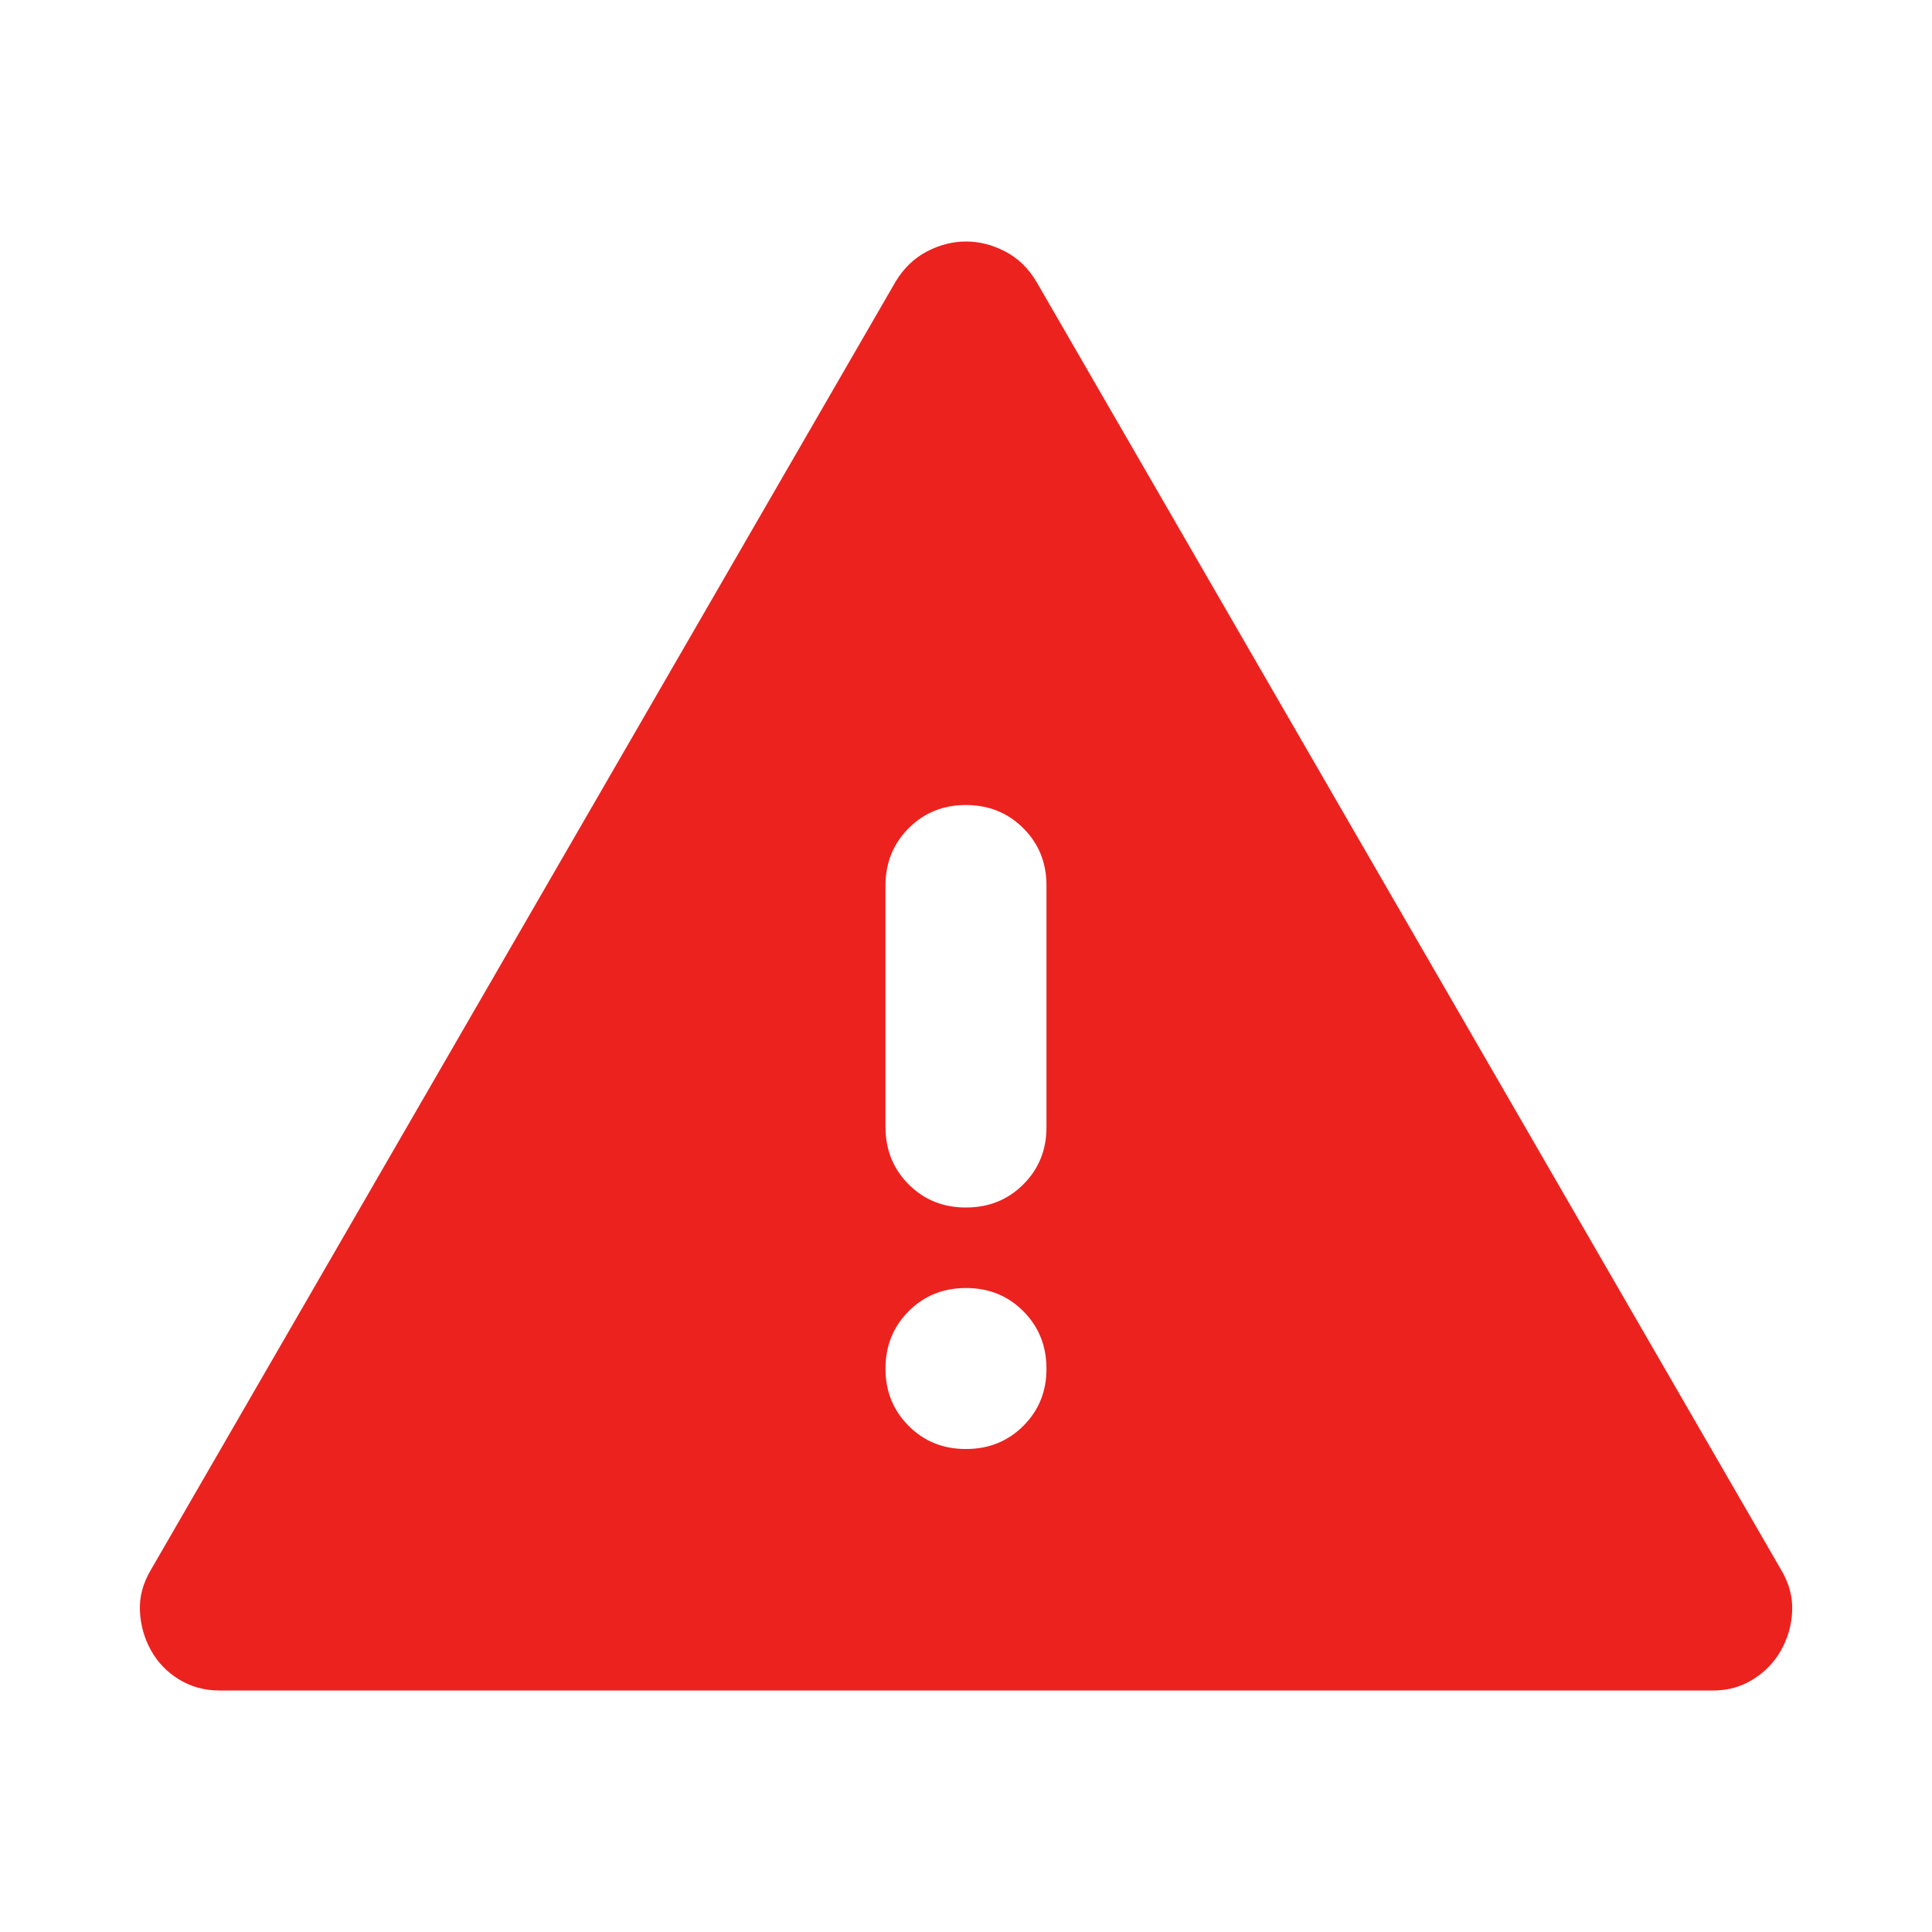 <svg width="40" height="40" viewBox="0 0 40 40" fill="none" xmlns="http://www.w3.org/2000/svg">
<path d="M4.542 35C4.236 35 3.958 34.924 3.708 34.772C3.458 34.619 3.264 34.418 3.125 34.167C2.986 33.916 2.91 33.644 2.897 33.353C2.883 33.062 2.959 32.778 3.125 32.5L18.541 5.833C18.708 5.556 18.924 5.347 19.188 5.208C19.453 5.069 19.723 5 20 5C20.276 5 20.548 5.069 20.813 5.208C21.079 5.347 21.294 5.556 21.458 5.833L36.875 32.5C37.041 32.778 37.118 33.063 37.105 33.355C37.092 33.647 37.015 33.918 36.875 34.167C36.735 34.416 36.54 34.617 36.291 34.772C36.043 34.926 35.765 35.002 35.458 35H4.542ZM20 30C20.472 30 20.868 29.84 21.188 29.52C21.508 29.2 21.668 28.804 21.666 28.333C21.665 27.862 21.505 27.467 21.186 27.147C20.868 26.827 20.472 26.667 20 26.667C19.528 26.667 19.132 26.827 18.813 27.147C18.494 27.467 18.334 27.862 18.333 28.333C18.332 28.804 18.492 29.201 18.813 29.522C19.134 29.843 19.53 30.002 20 30ZM20 25C20.472 25 20.868 24.84 21.188 24.52C21.508 24.2 21.668 23.804 21.666 23.333V18.333C21.666 17.861 21.506 17.466 21.186 17.147C20.866 16.828 20.471 16.668 20 16.667C19.529 16.666 19.133 16.826 18.813 17.147C18.493 17.468 18.333 17.863 18.333 18.333V23.333C18.333 23.806 18.493 24.202 18.813 24.522C19.133 24.842 19.529 25.001 20 25Z" fill="#EC221F"/>
</svg>
